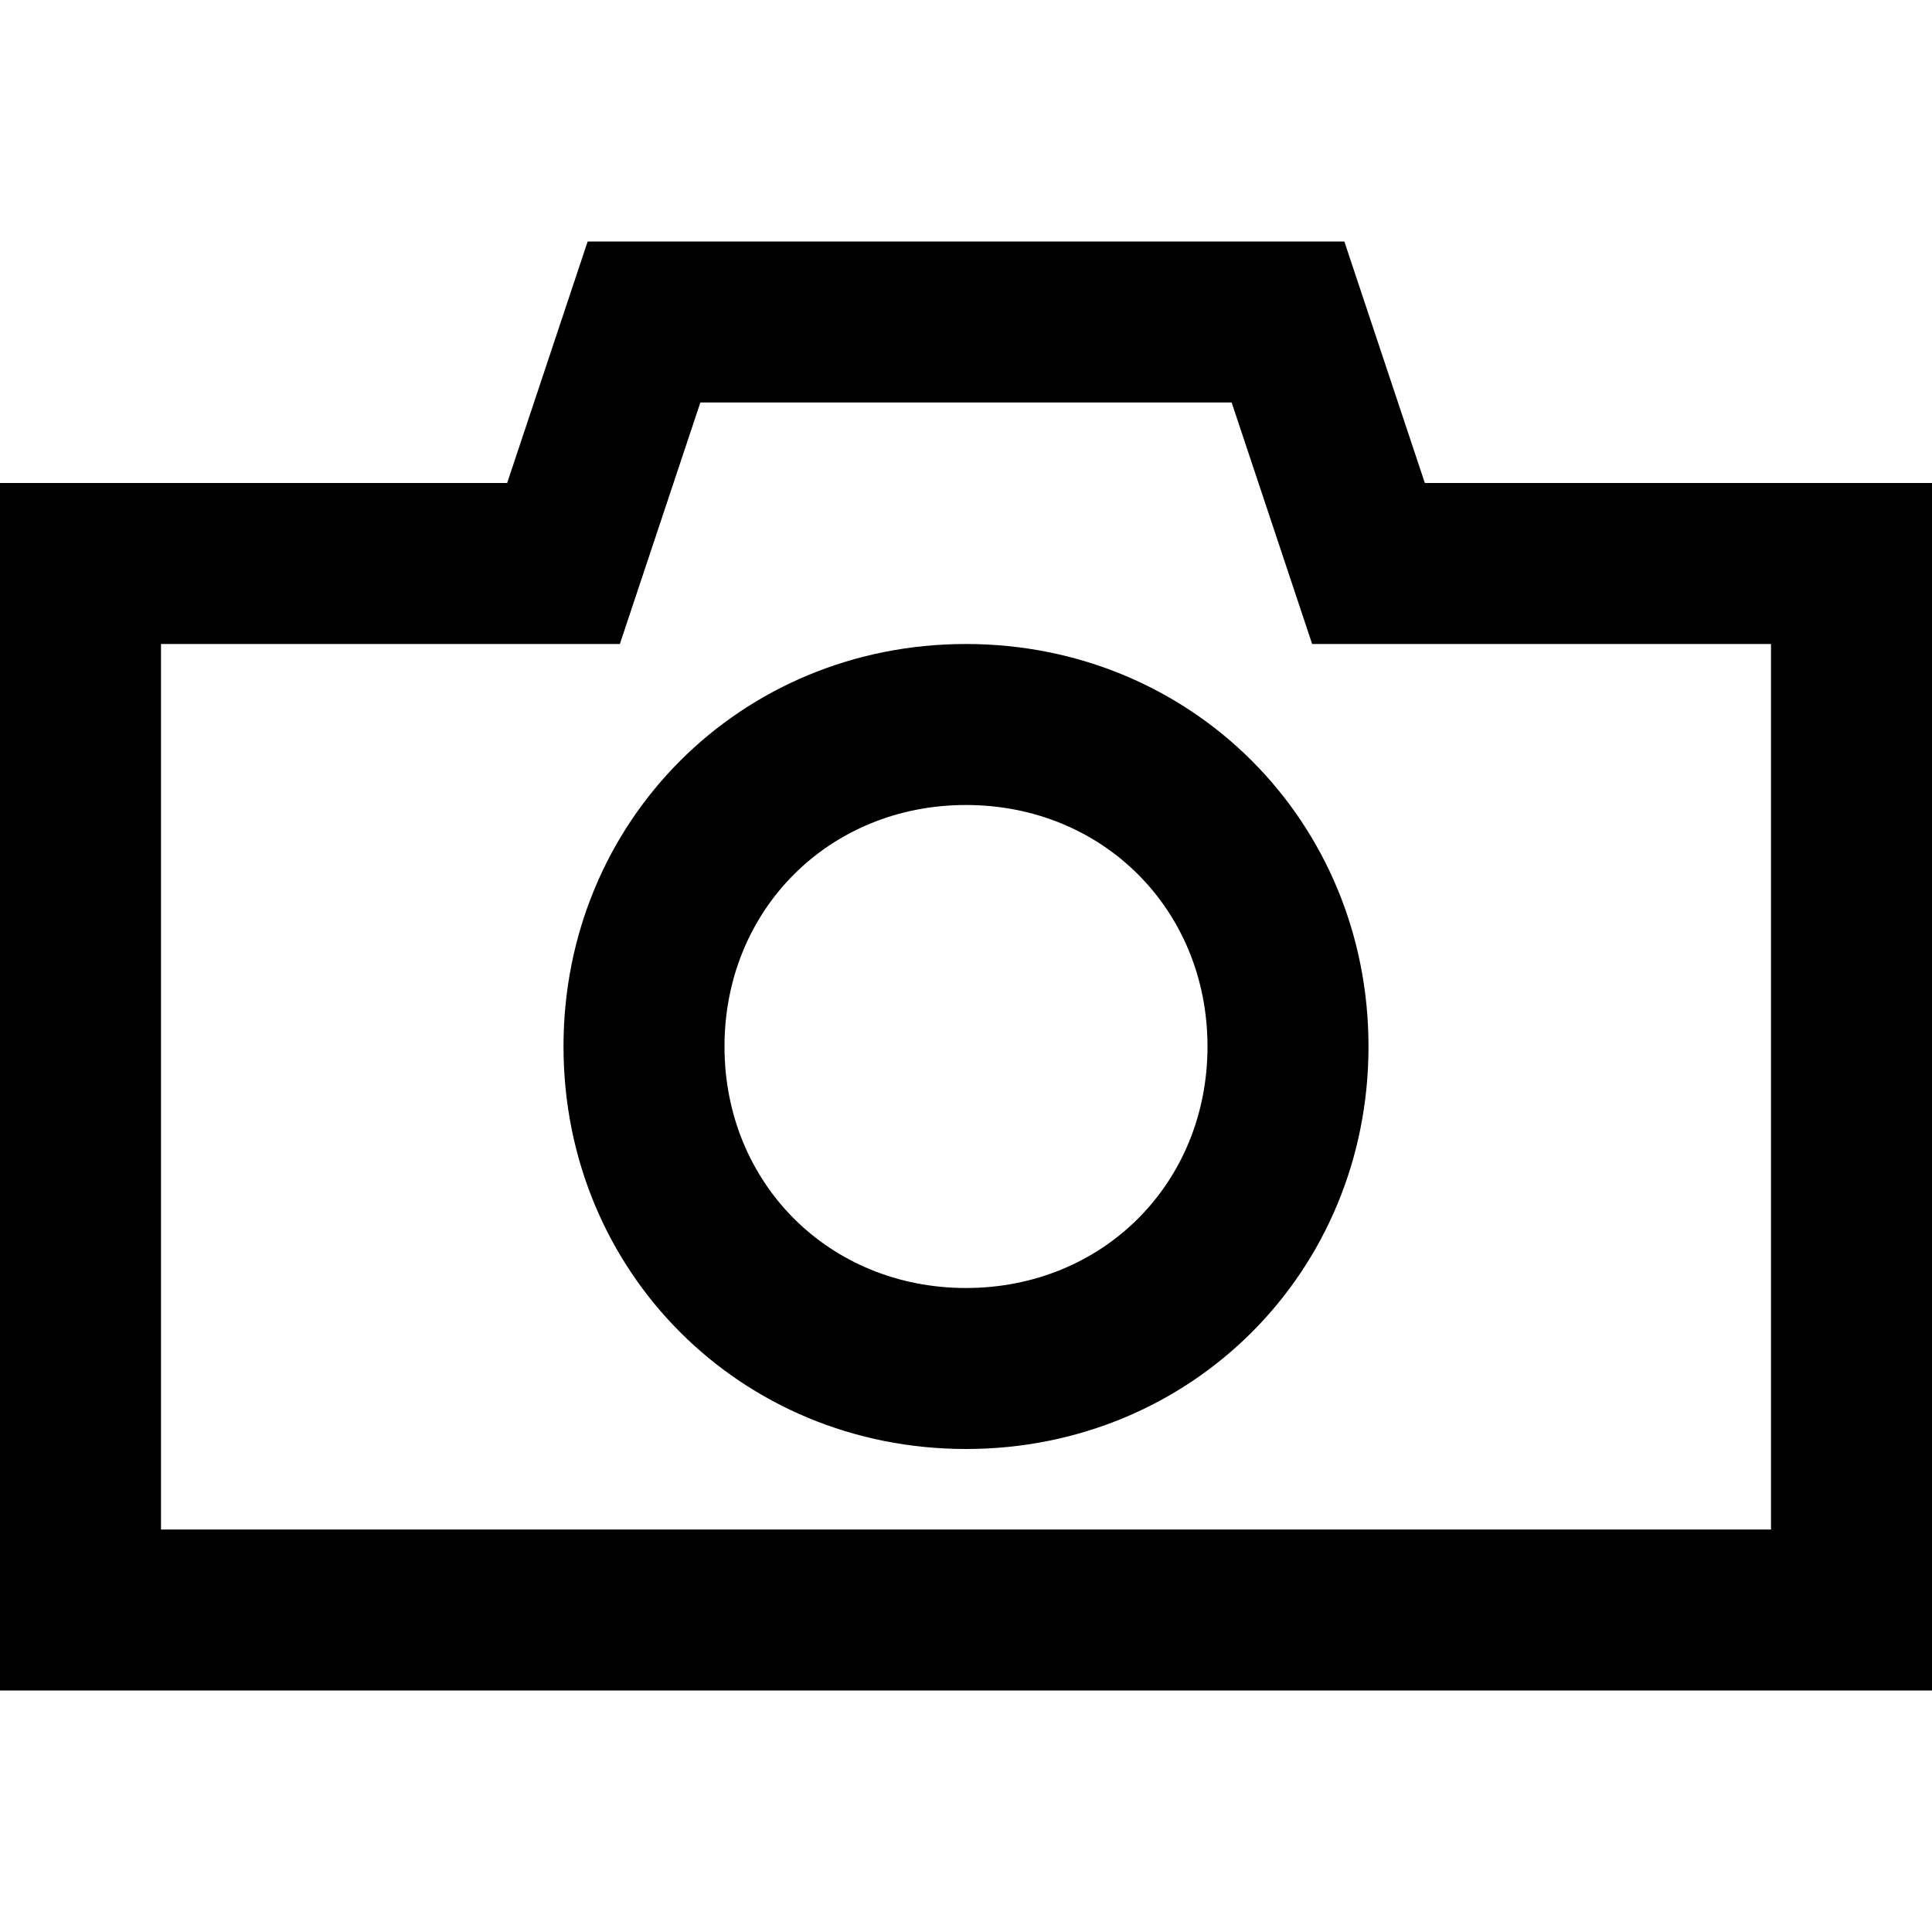 <svg xmlns="http://www.w3.org/2000/svg" viewBox="0 0 24 24"><path d="M17.7 6l-1-3H7.3l-1 3H0v15h24V6h-6.3zM22 19H2V8h5.7l1-3h6.6l1 3H22v11zM12 8c-2.8 0-5 2.2-5 5s2.2 5 5 5 5-2.2 5-5-2.2-5-5-5zm0 8c-1.7 0-3-1.3-3-3s1.3-3 3-3 3 1.3 3 3-1.3 3-3 3z"/></svg>